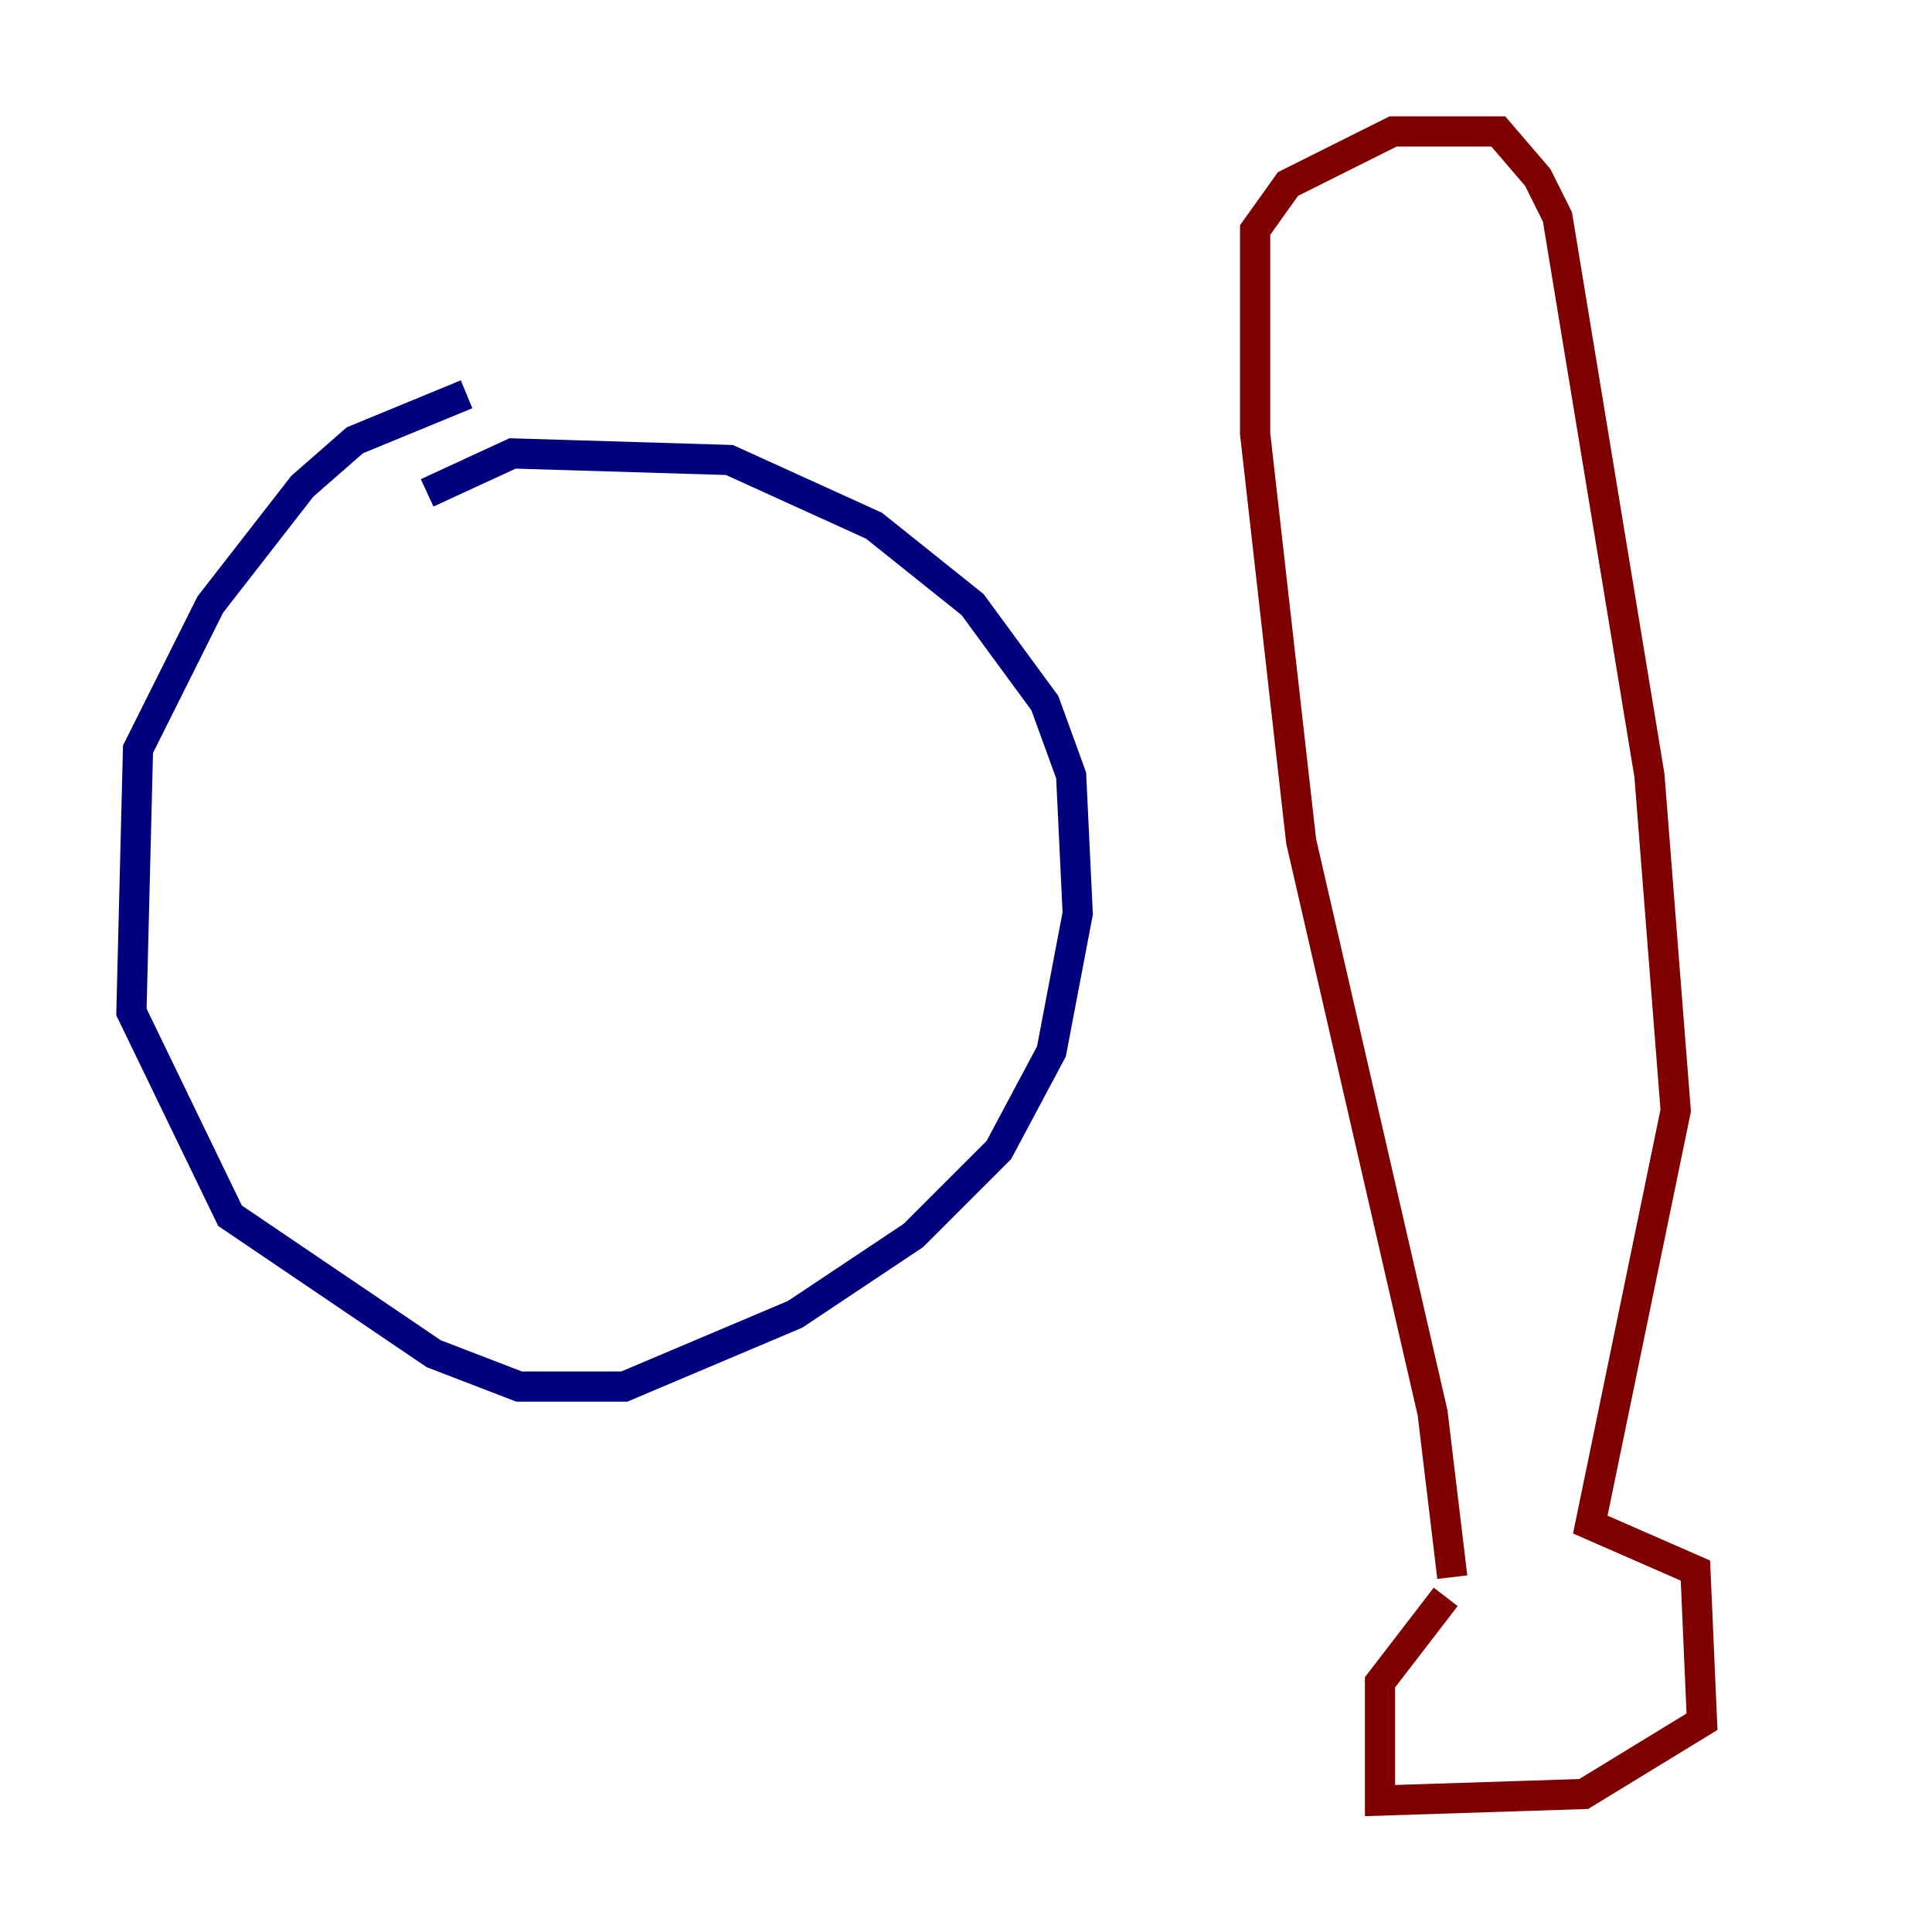 <?xml version="1.0" encoding="utf-8" ?>
<svg baseProfile="tiny" height="128" version="1.2" viewBox="0,0,128,128" width="128" xmlns="http://www.w3.org/2000/svg" xmlns:ev="http://www.w3.org/2001/xml-events" xmlns:xlink="http://www.w3.org/1999/xlink"><defs /><polyline fill="none" points="30.912,26.122 23.51,29.17 20.027,32.218 13.932,40.054 9.143,49.633 8.707,67.048 15.238,80.544 28.735,89.687 34.395,91.864 41.361,91.864 52.68,87.075 60.517,81.85 66.177,76.191 69.66,69.66 71.401,60.517 70.966,51.374 69.225,46.585 64.435,40.054 57.905,34.83 48.327,30.476 33.959,30.041 28.299,32.653" stroke="#00007f" stroke-width="2" /><polyline fill="none" points="96.218,104.49 94.912,93.605 86.204,55.728 83.156,28.735 83.156,15.238 85.333,12.191 92.299,8.707 99.265,8.707 101.878,11.755 103.184,14.367 109.279,51.374 111.02,73.578 105.361,101.007 112.326,104.054 112.762,114.068 104.925,118.857 91.429,119.293 91.429,111.456 95.782,105.796" stroke="#7f0000" stroke-width="2" /></svg>
